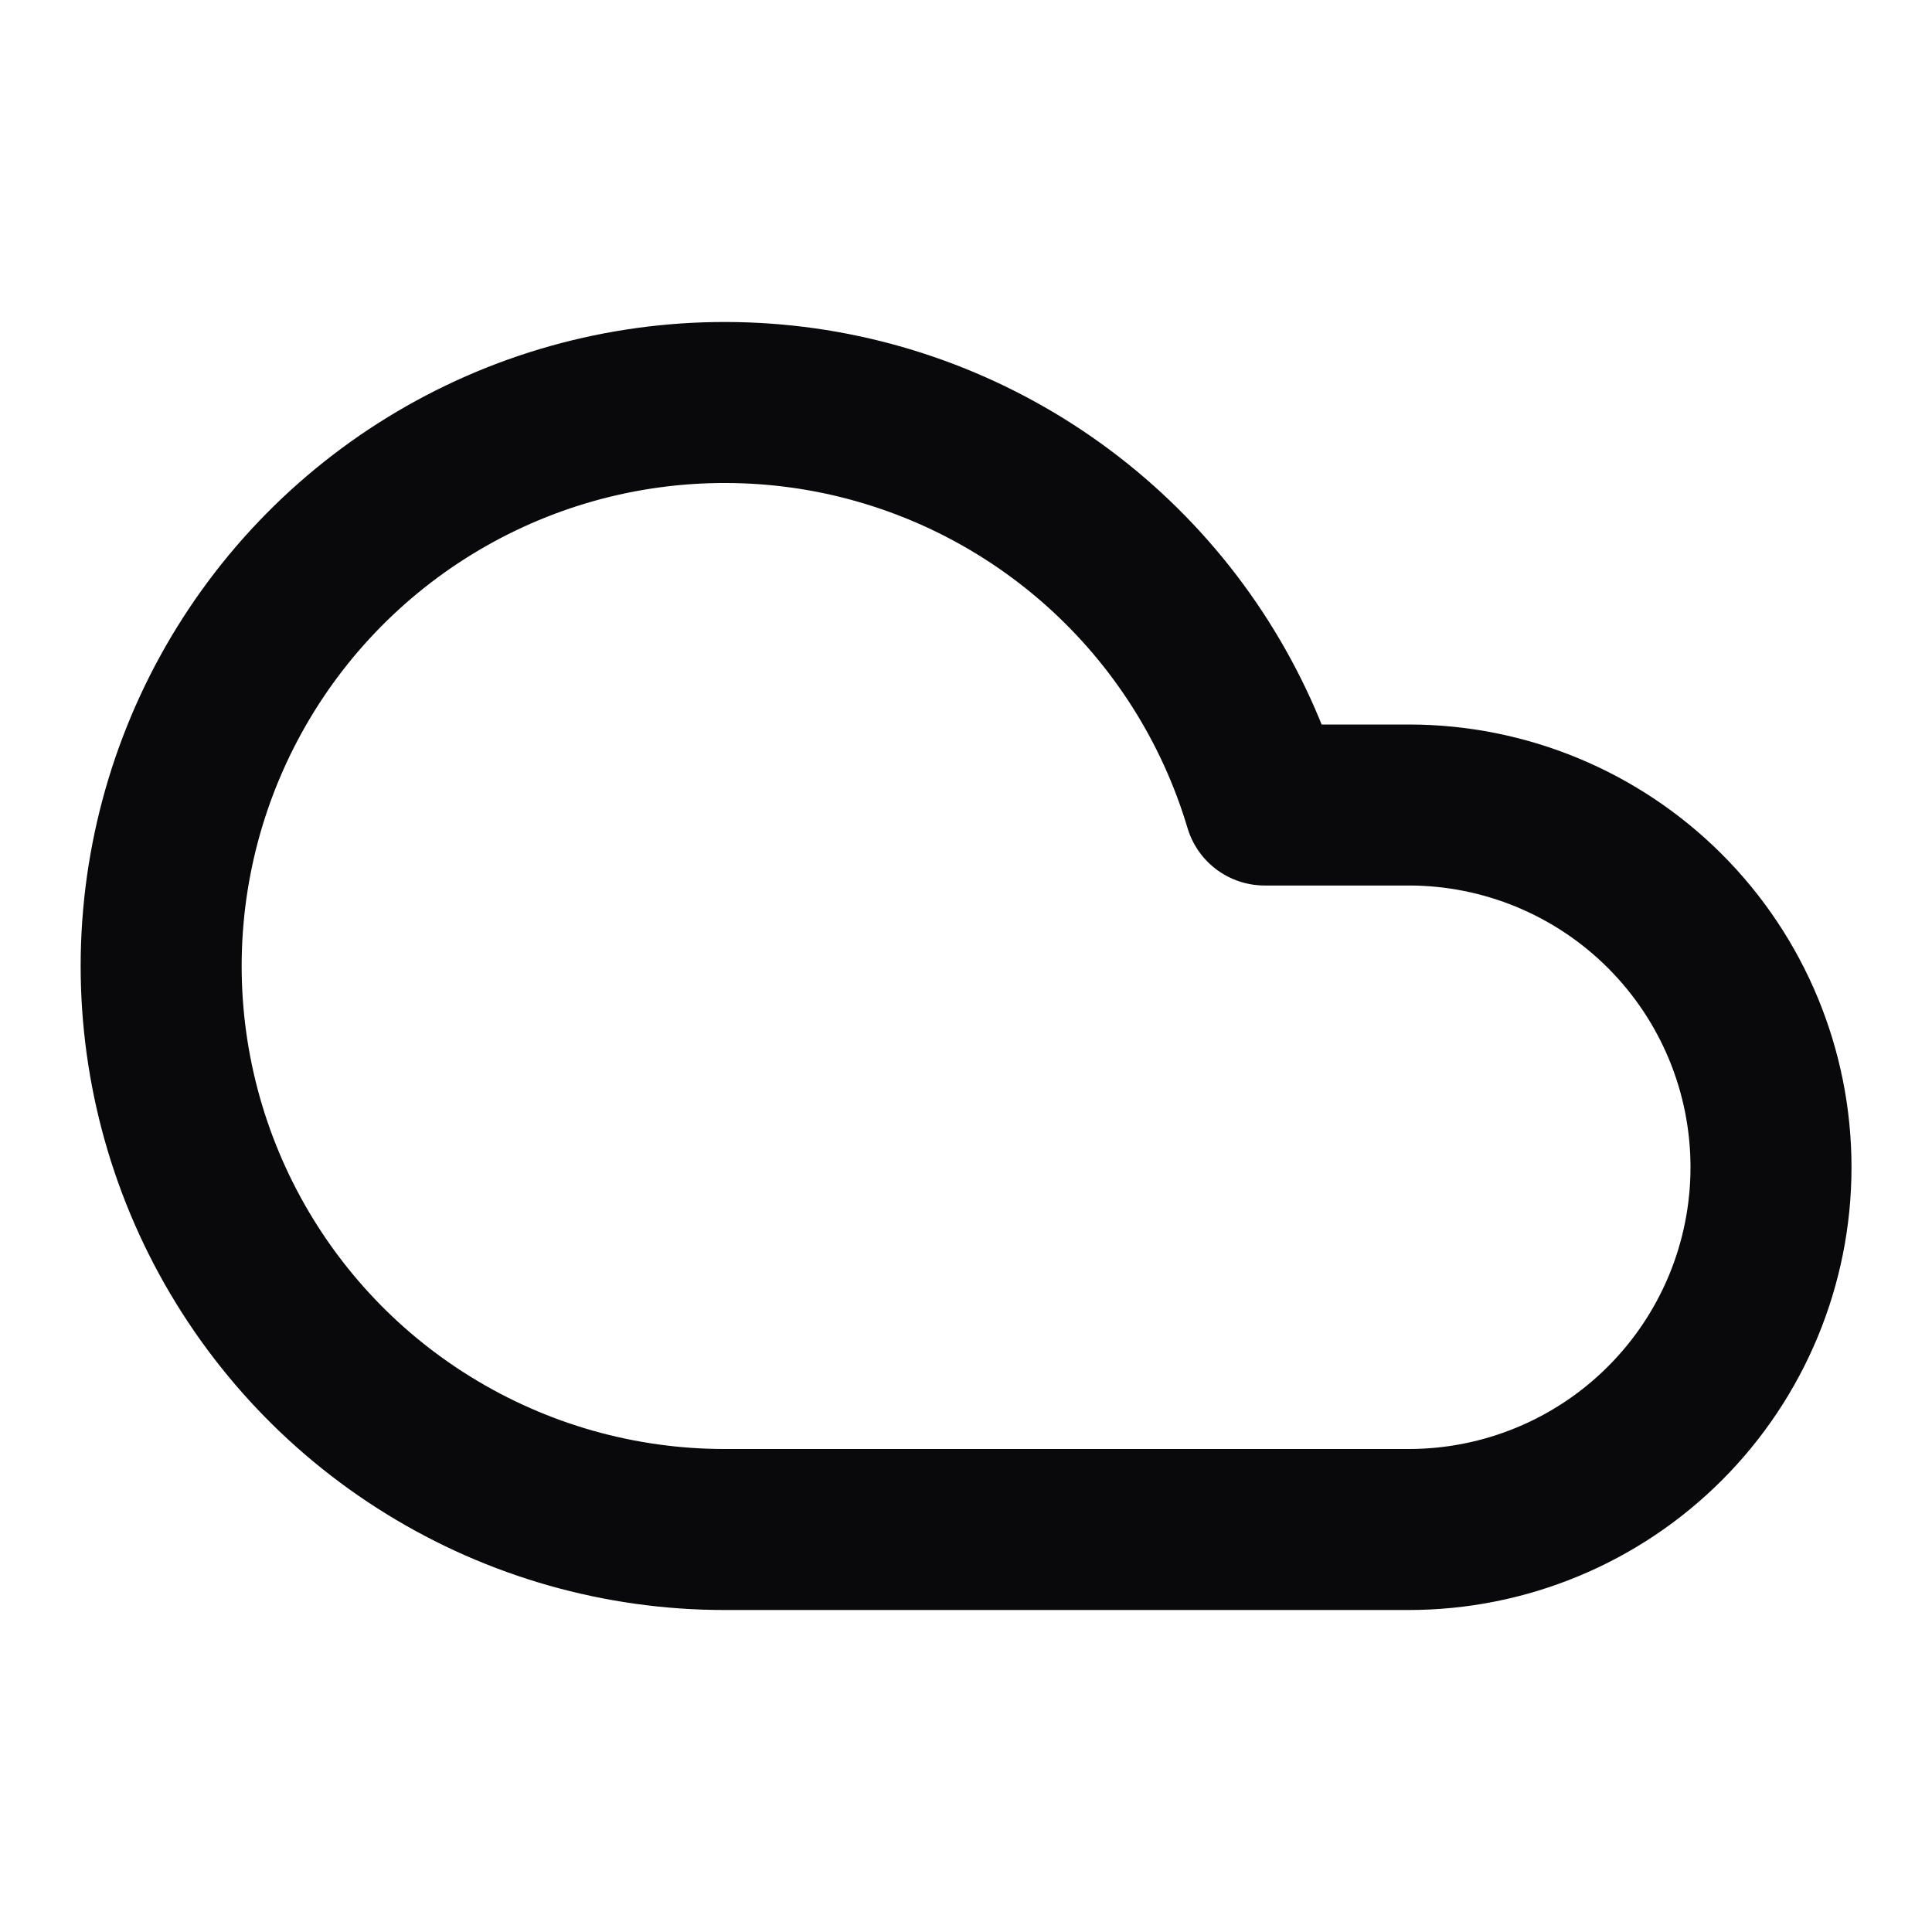 <svg width="24" height="24" viewBox="0 0 24 24" fill="none" xmlns="http://www.w3.org/2000/svg">
<path d="M17.5 19H9C7.702 19 6.429 18.638 5.325 17.956C4.22 17.275 3.327 16.299 2.745 15.139C2.163 13.978 1.915 12.679 2.029 11.386C2.143 10.093 2.614 8.857 3.39 7.816C4.166 6.775 5.216 5.971 6.423 5.492C7.629 5.014 8.945 4.881 10.224 5.107C11.502 5.334 12.692 5.912 13.661 6.776C14.63 7.64 15.339 8.756 15.71 10H17.5C18.694 10 19.838 10.474 20.682 11.318C21.526 12.162 22 13.306 22 14.5C22 15.694 21.526 16.838 20.682 17.682C19.838 18.526 18.694 19 17.5 19Z" stroke="#09090B" stroke-width="2" stroke-linecap="round" stroke-linejoin="round"/>
</svg>
